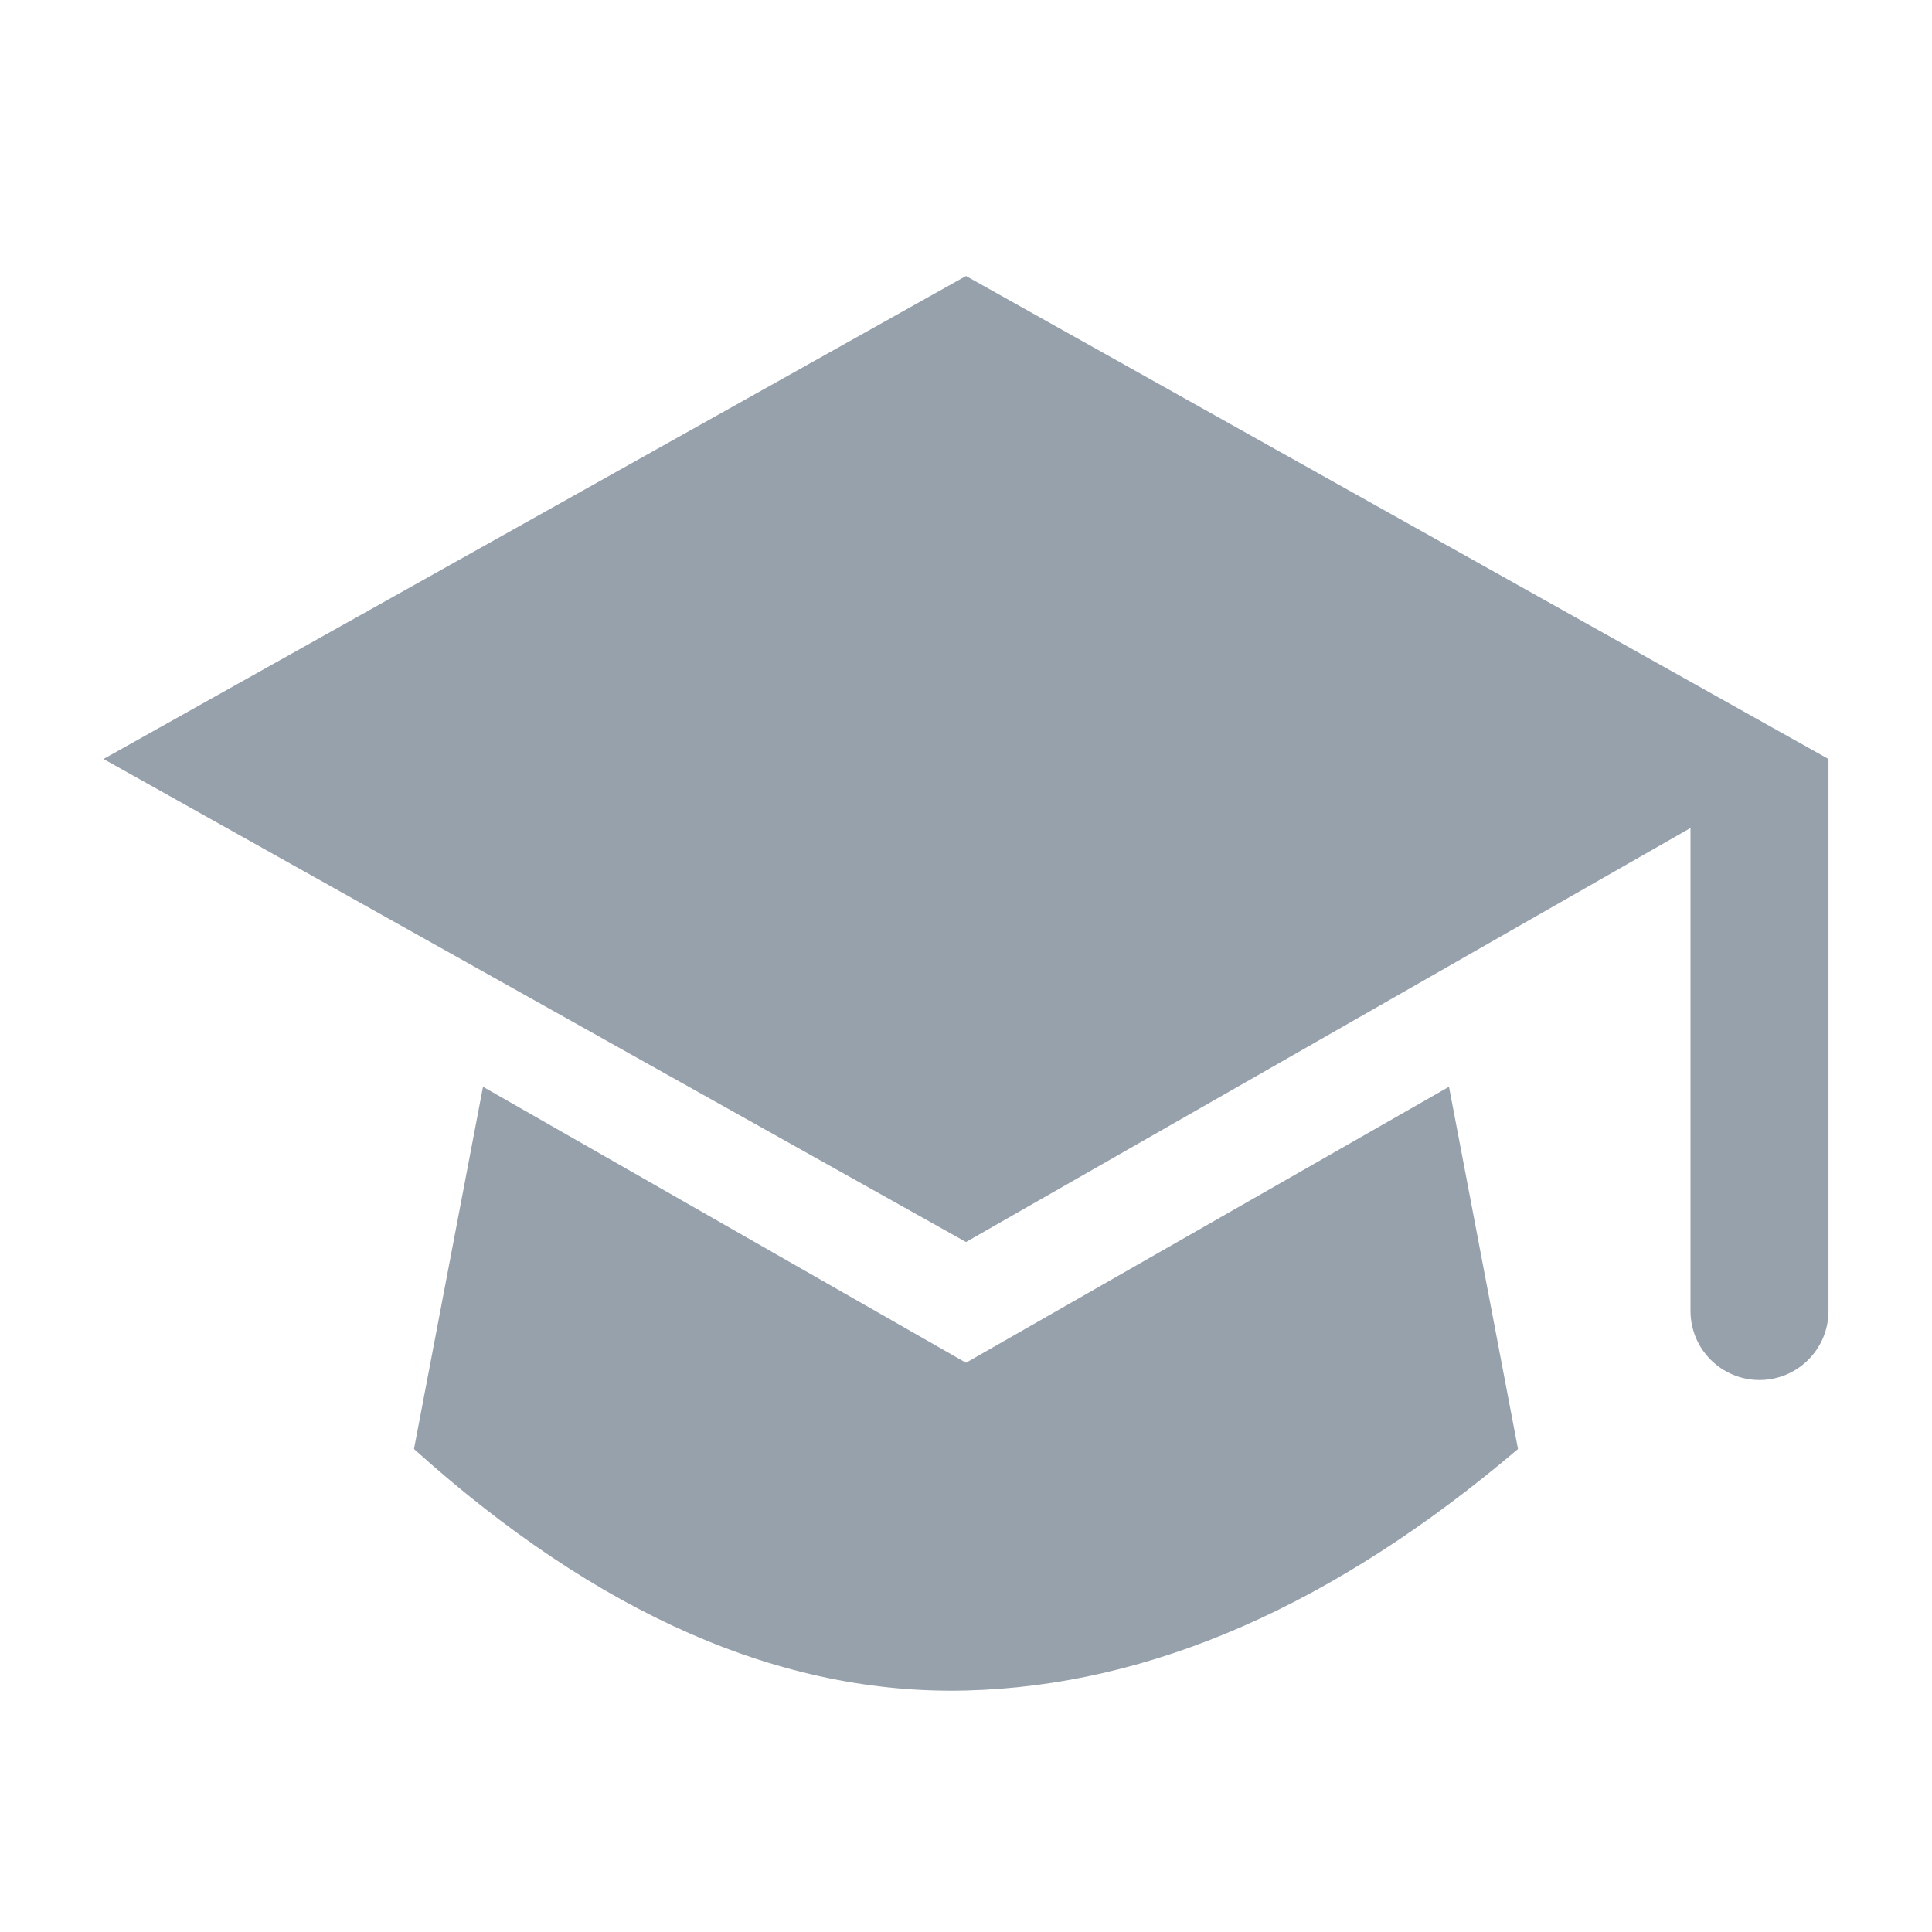 <?xml version="1.0" encoding="UTF-8"?>
<svg width="28px" height="28px" viewBox="0 0 28 28" version="1.1" xmlns="http://www.w3.org/2000/svg" xmlns:xlink="http://www.w3.org/1999/xlink">
    <title>ic_school</title>
    <g id="页面-1" stroke="none" stroke-width="1" fill="none" fill-rule="evenodd">
        <g id="HC-1" transform="translate(-281, -3200)" fill="#97A1AC" fill-rule="nonzero">
            <g id="编组-4" transform="translate(0, 3188)">
                <g id="Training-Info" transform="translate(255, 4)">
                    <g id="ic_school" transform="translate(26, 8)">
                        <rect id="矩形" opacity="0" x="0" y="0" width="28" height="28"></rect>
                        <path d="M7,15.75 L6,21 C8.667,23.4 11.333,24.567 14,24.5 C16.667,24.433 19.333,23.267 22,21 L21,15.75 L14,19.75 L7,15.75 Z M14,4 L1.5,11 L14,18 L24.5,12 L24.5,19 C24.5,19.552 24.948,20 25.5,20 C26.052,20 26.5,19.552 26.5,19 L26.5,11 L26.5,11 L14,4 Z" id="形状"></path>
                    </g>
                </g>
            </g>
        </g>
    </g>
</svg>